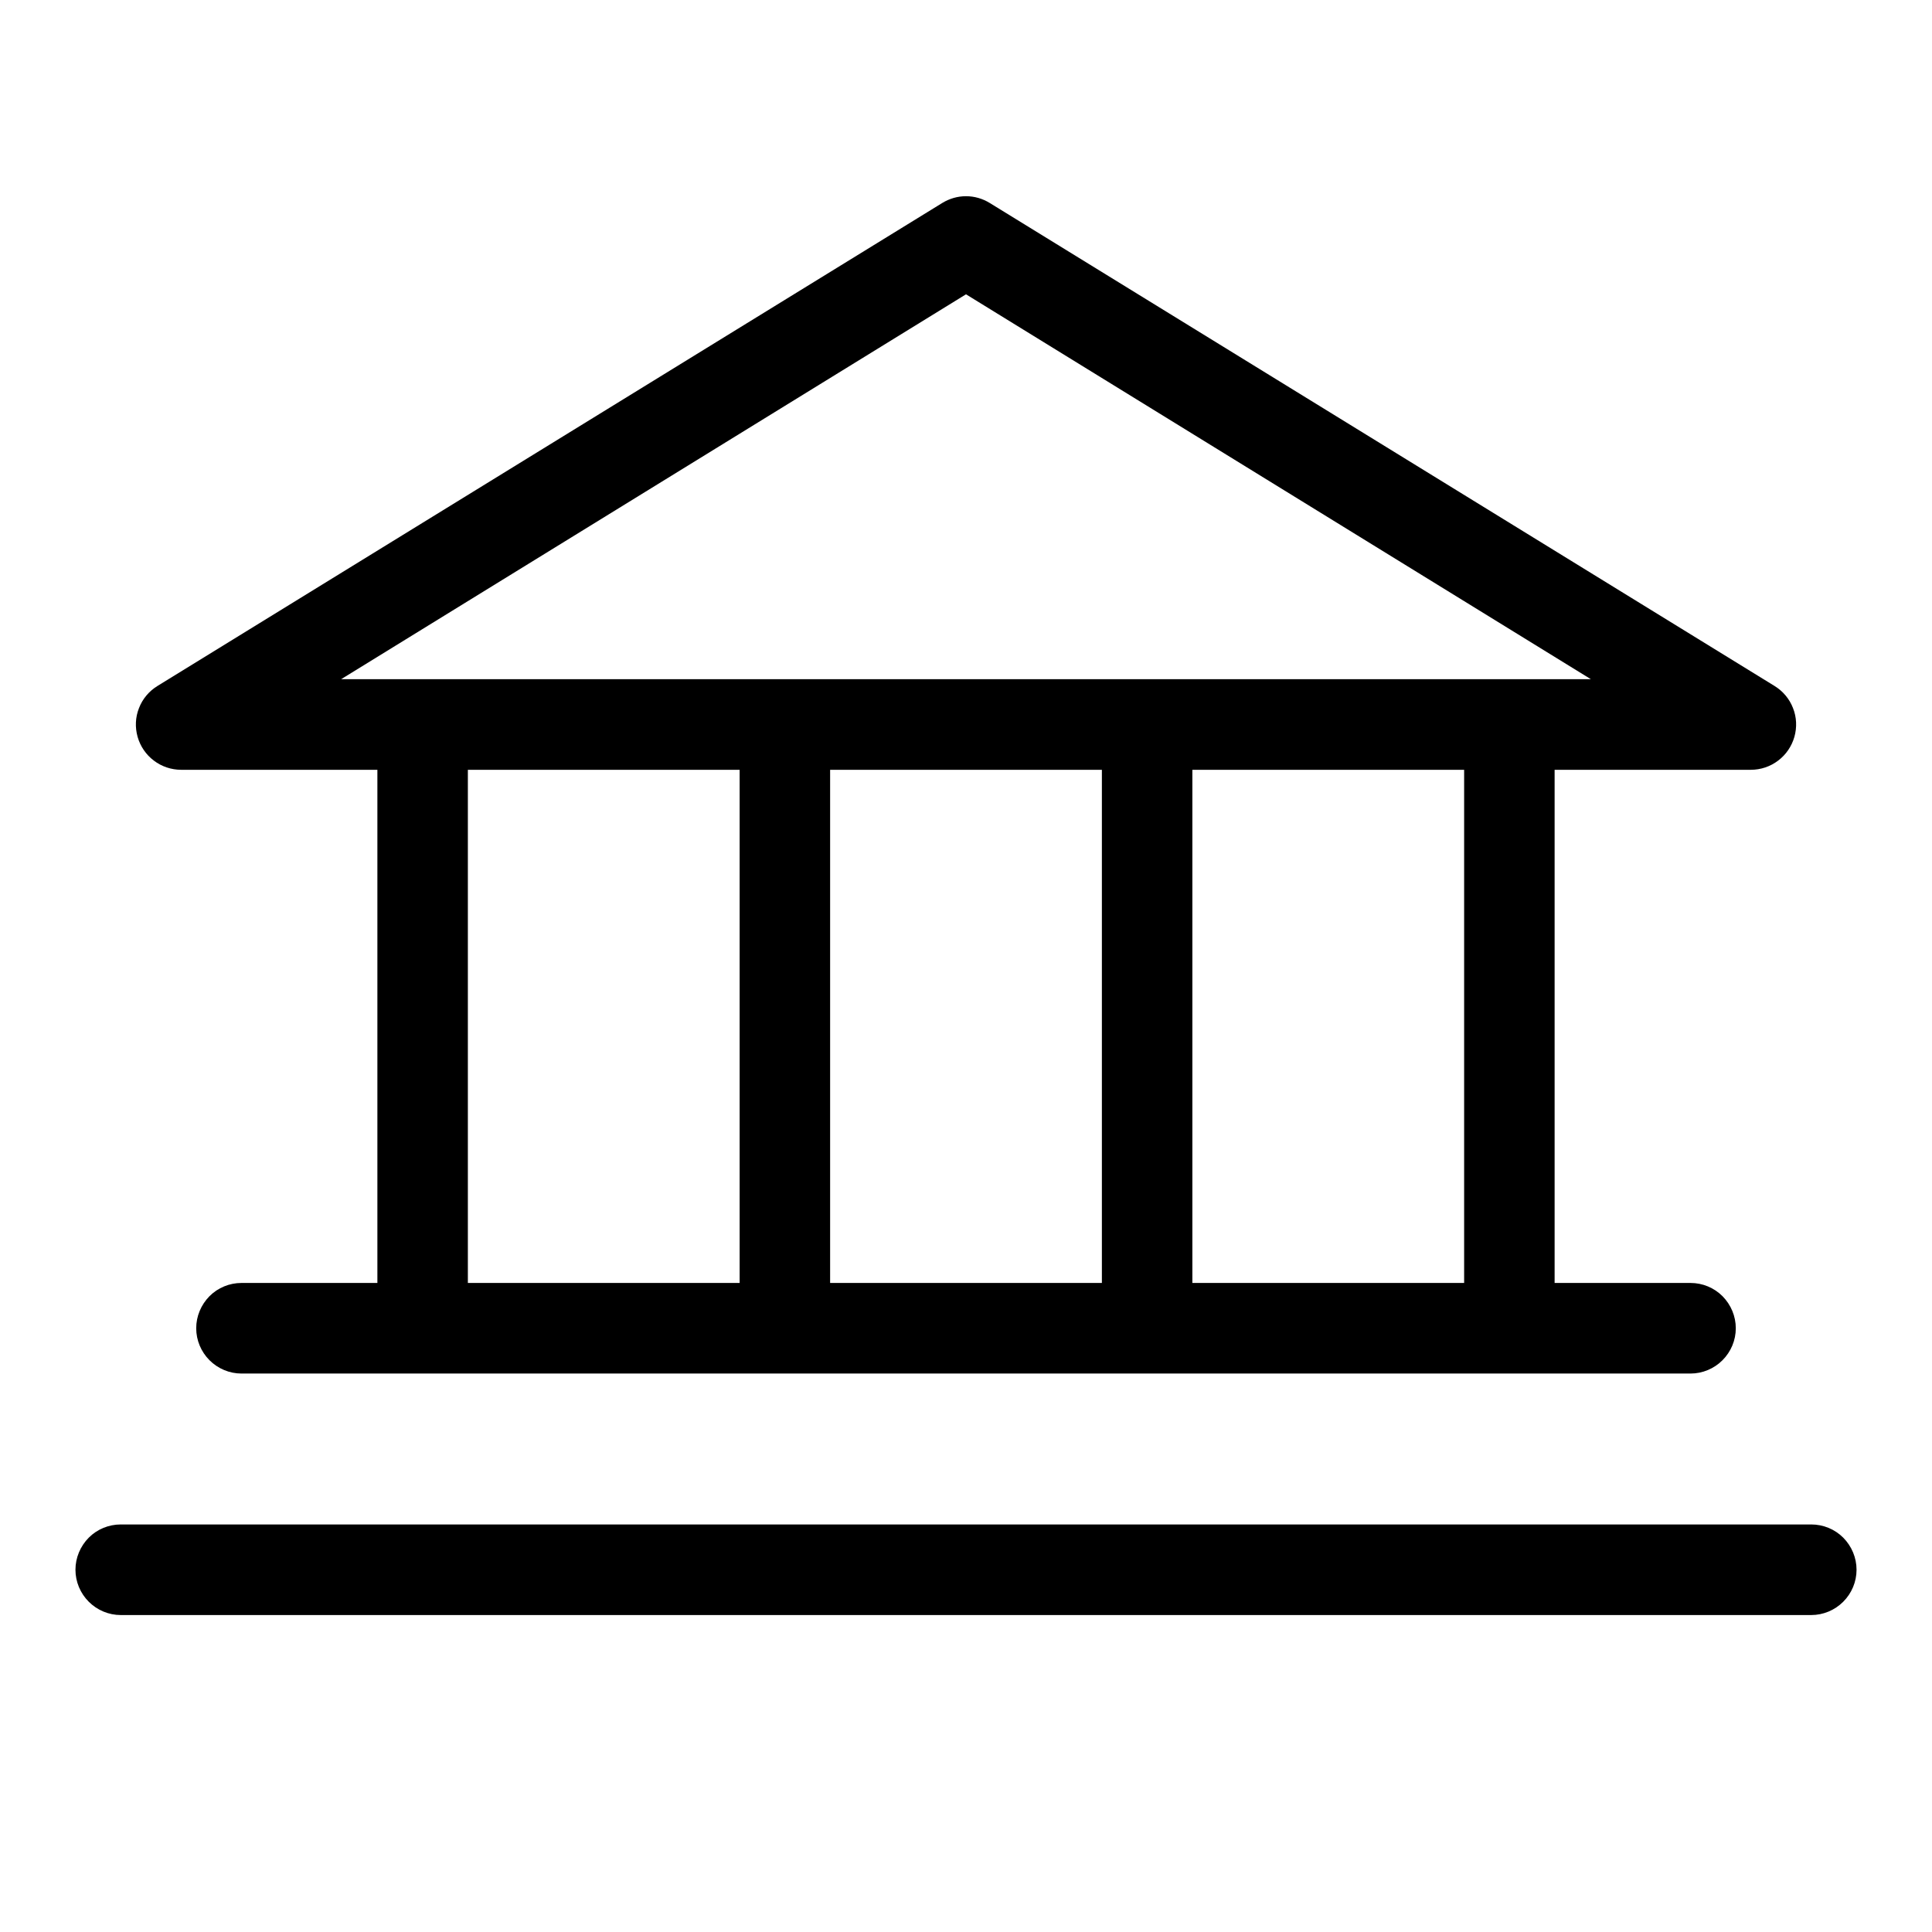 <svg width="18" height="18" viewBox="0 0 18 18" fill="none" xmlns="http://www.w3.org/2000/svg">
<g clip-path="url(#clip0_1280_10461)">
<path d="M1.688 7.172H3.516V11.953H2.25C2.138 11.953 2.031 11.997 1.952 12.076C1.873 12.156 1.828 12.263 1.828 12.375C1.828 12.487 1.873 12.594 1.952 12.673C2.031 12.752 2.138 12.797 2.25 12.797H15.75C15.862 12.797 15.969 12.752 16.048 12.673C16.127 12.594 16.172 12.487 16.172 12.375C16.172 12.263 16.127 12.156 16.048 12.076C15.969 11.997 15.862 11.953 15.75 11.953H14.484V7.172H16.312C16.404 7.172 16.494 7.142 16.567 7.086C16.64 7.031 16.693 6.953 16.718 6.865C16.743 6.776 16.739 6.682 16.705 6.597C16.672 6.511 16.611 6.439 16.533 6.391L9.221 1.891C9.154 1.85 9.078 1.828 9 1.828C8.922 1.828 8.846 1.85 8.779 1.891L1.467 6.391C1.389 6.439 1.328 6.511 1.295 6.597C1.261 6.682 1.257 6.776 1.282 6.865C1.307 6.953 1.36 7.031 1.433 7.086C1.506 7.142 1.596 7.172 1.688 7.172ZM4.359 7.172H6.891V11.953H4.359V7.172ZM10.266 7.172V11.953H7.734V7.172H10.266ZM13.641 11.953H11.109V7.172H13.641V11.953ZM9 2.742L14.822 6.328H3.178L9 2.742ZM17.297 14.625C17.297 14.737 17.252 14.844 17.173 14.923C17.094 15.002 16.987 15.047 16.875 15.047H1.125C1.013 15.047 0.906 15.002 0.827 14.923C0.748 14.844 0.703 14.737 0.703 14.625C0.703 14.513 0.748 14.406 0.827 14.326C0.906 14.247 1.013 14.203 1.125 14.203H16.875C16.987 14.203 17.094 14.247 17.173 14.326C17.252 14.406 17.297 14.513 17.297 14.625Z" fill="black"/>
</g>
<defs>
<clipPath id="clip0_1280_10461">
<rect width="18" height="18" fill="white"/>
</clipPath>
</defs>
</svg>
